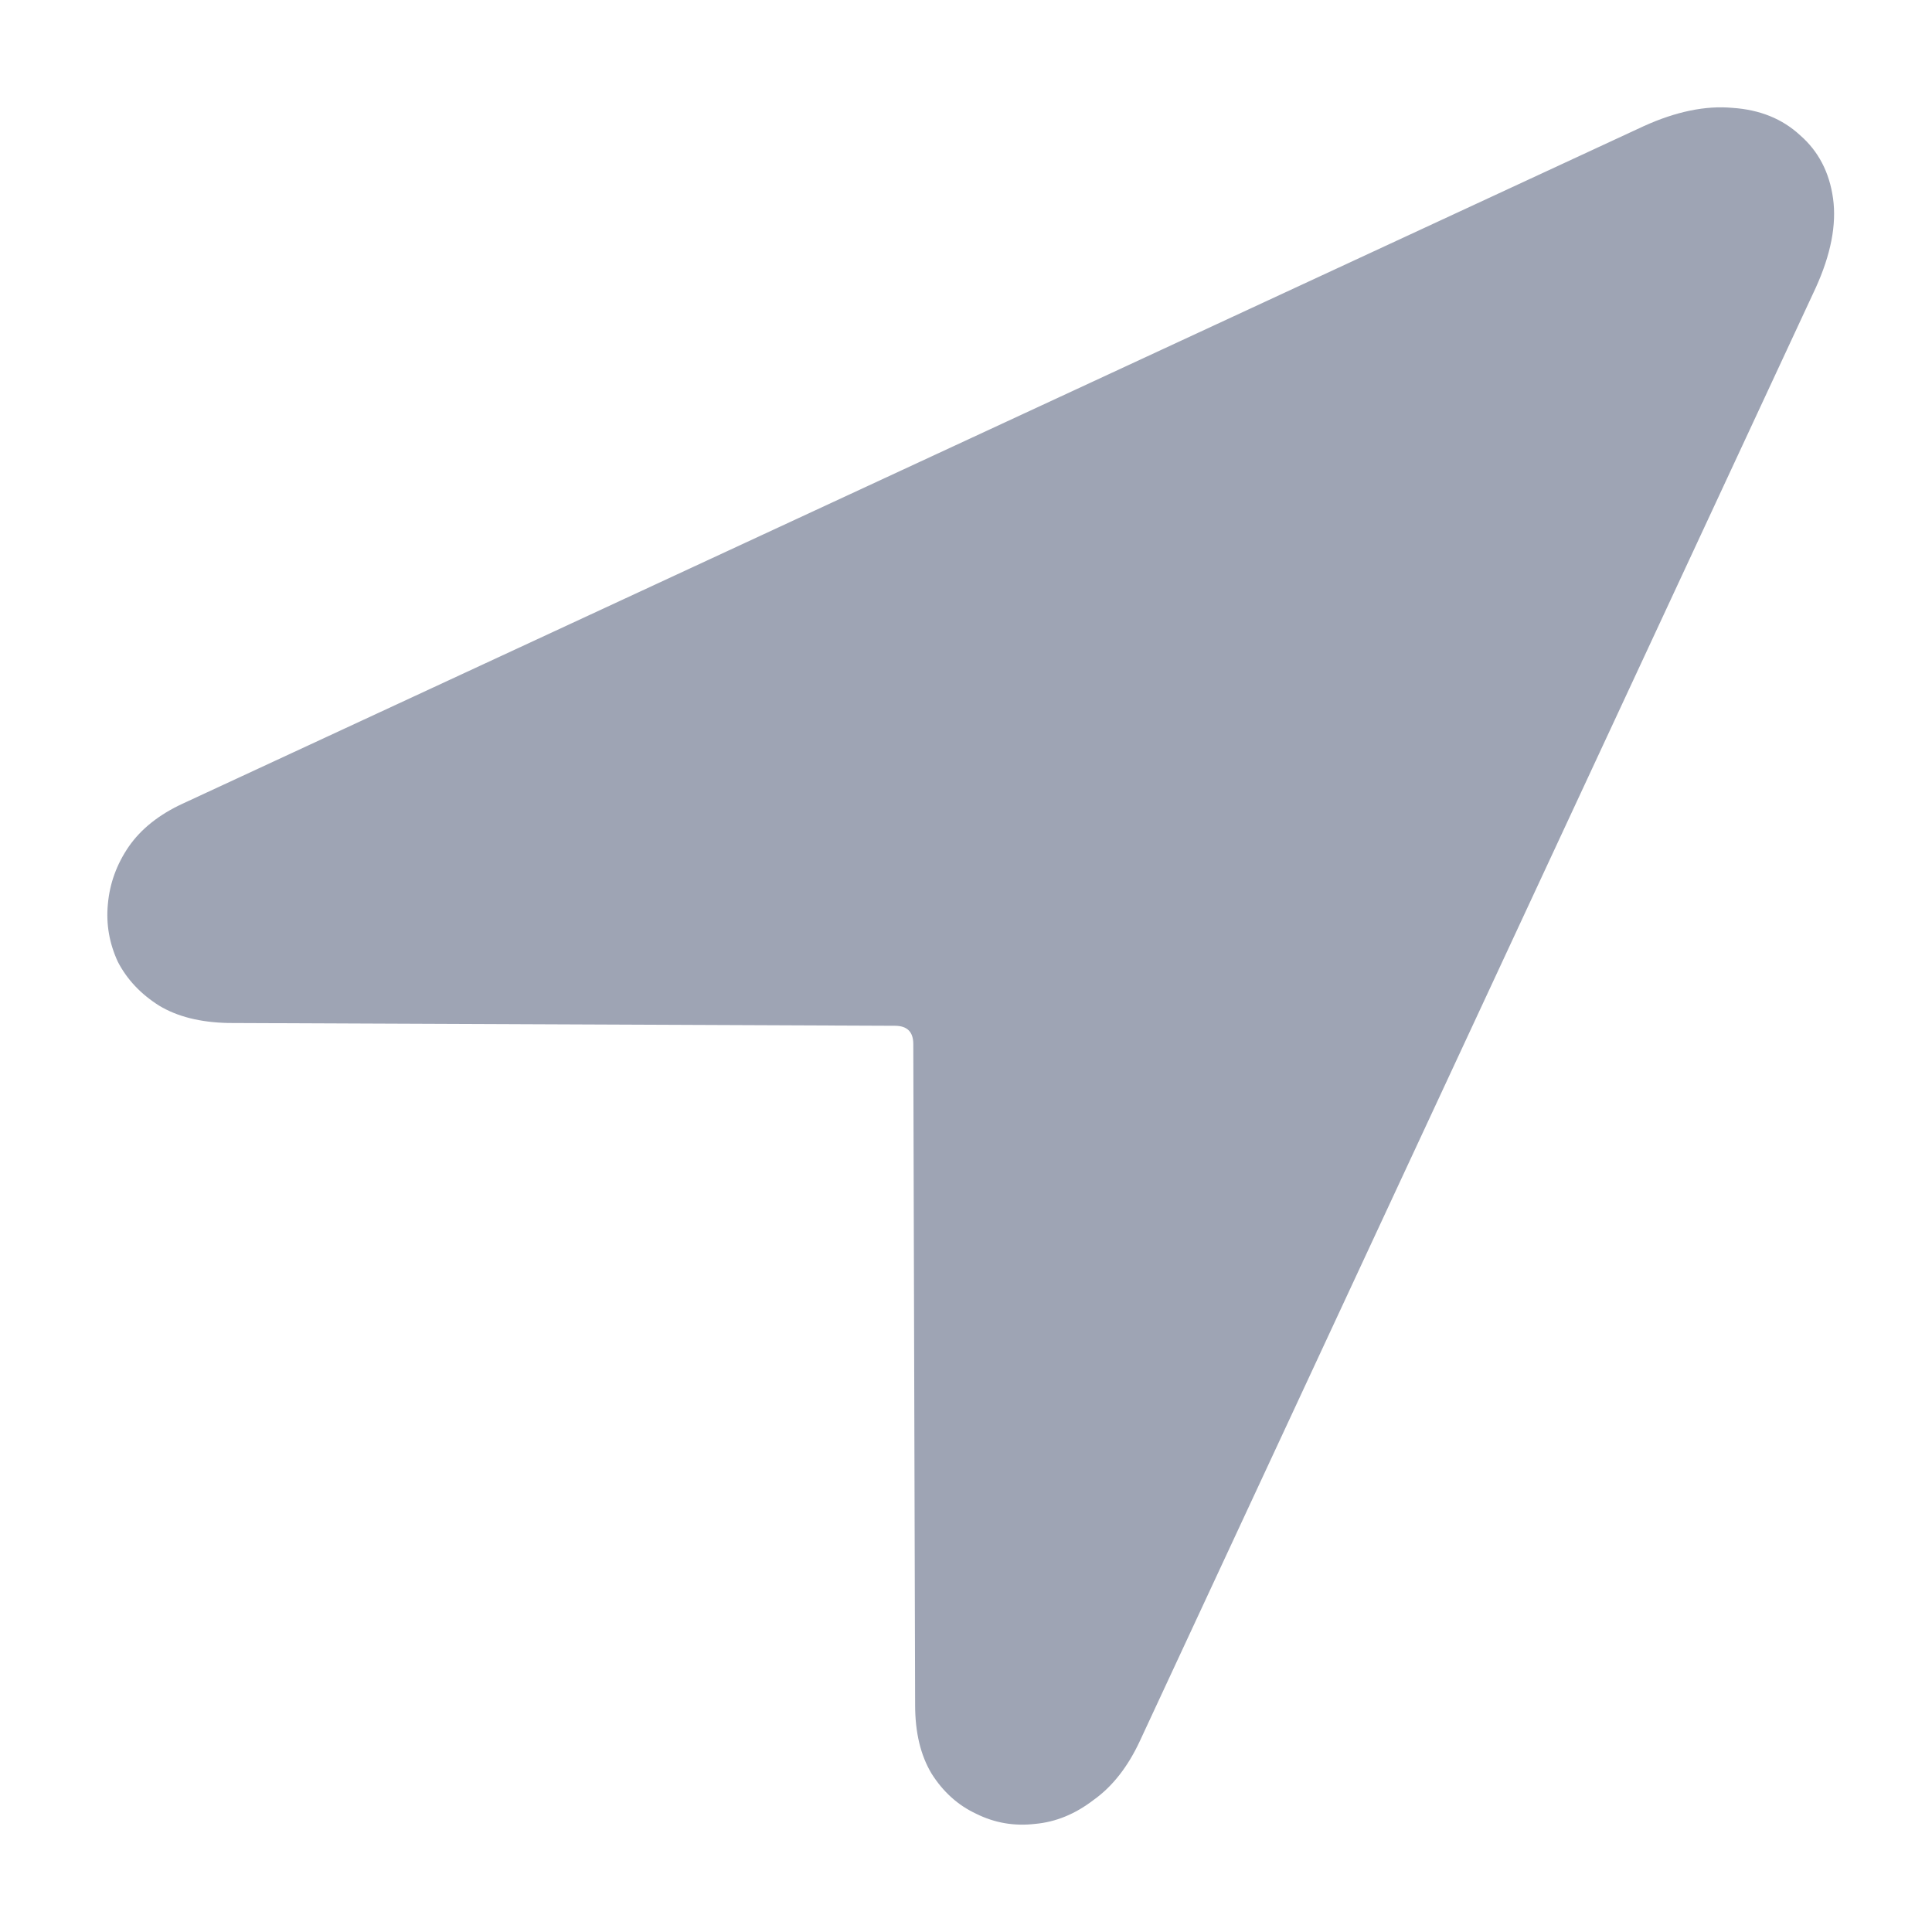 <svg width="18" height="18" viewBox="0 0 18 18" fill="none" xmlns="http://www.w3.org/2000/svg">
<path d="M2.129 9.531C1.868 9.526 1.652 9.472 1.482 9.369C1.311 9.261 1.183 9.125 1.098 8.961C1.019 8.79 0.987 8.611 1.005 8.424C1.022 8.231 1.087 8.052 1.2 7.887C1.314 7.723 1.482 7.589 1.703 7.487L15.315 1.175C15.615 1.039 15.891 0.982 16.141 1.005C16.396 1.022 16.606 1.107 16.771 1.26C16.941 1.408 17.044 1.604 17.078 1.848C17.112 2.092 17.058 2.371 16.916 2.683L10.621 16.218C10.508 16.462 10.363 16.646 10.187 16.771C10.016 16.902 9.835 16.976 9.642 16.993C9.449 17.015 9.267 16.984 9.096 16.899C8.926 16.82 8.787 16.695 8.679 16.524C8.577 16.354 8.526 16.141 8.526 15.886L8.509 9.727C8.509 9.614 8.452 9.557 8.338 9.557L2.129 9.531Z" fill="#9EA4B4"/>
</svg>
